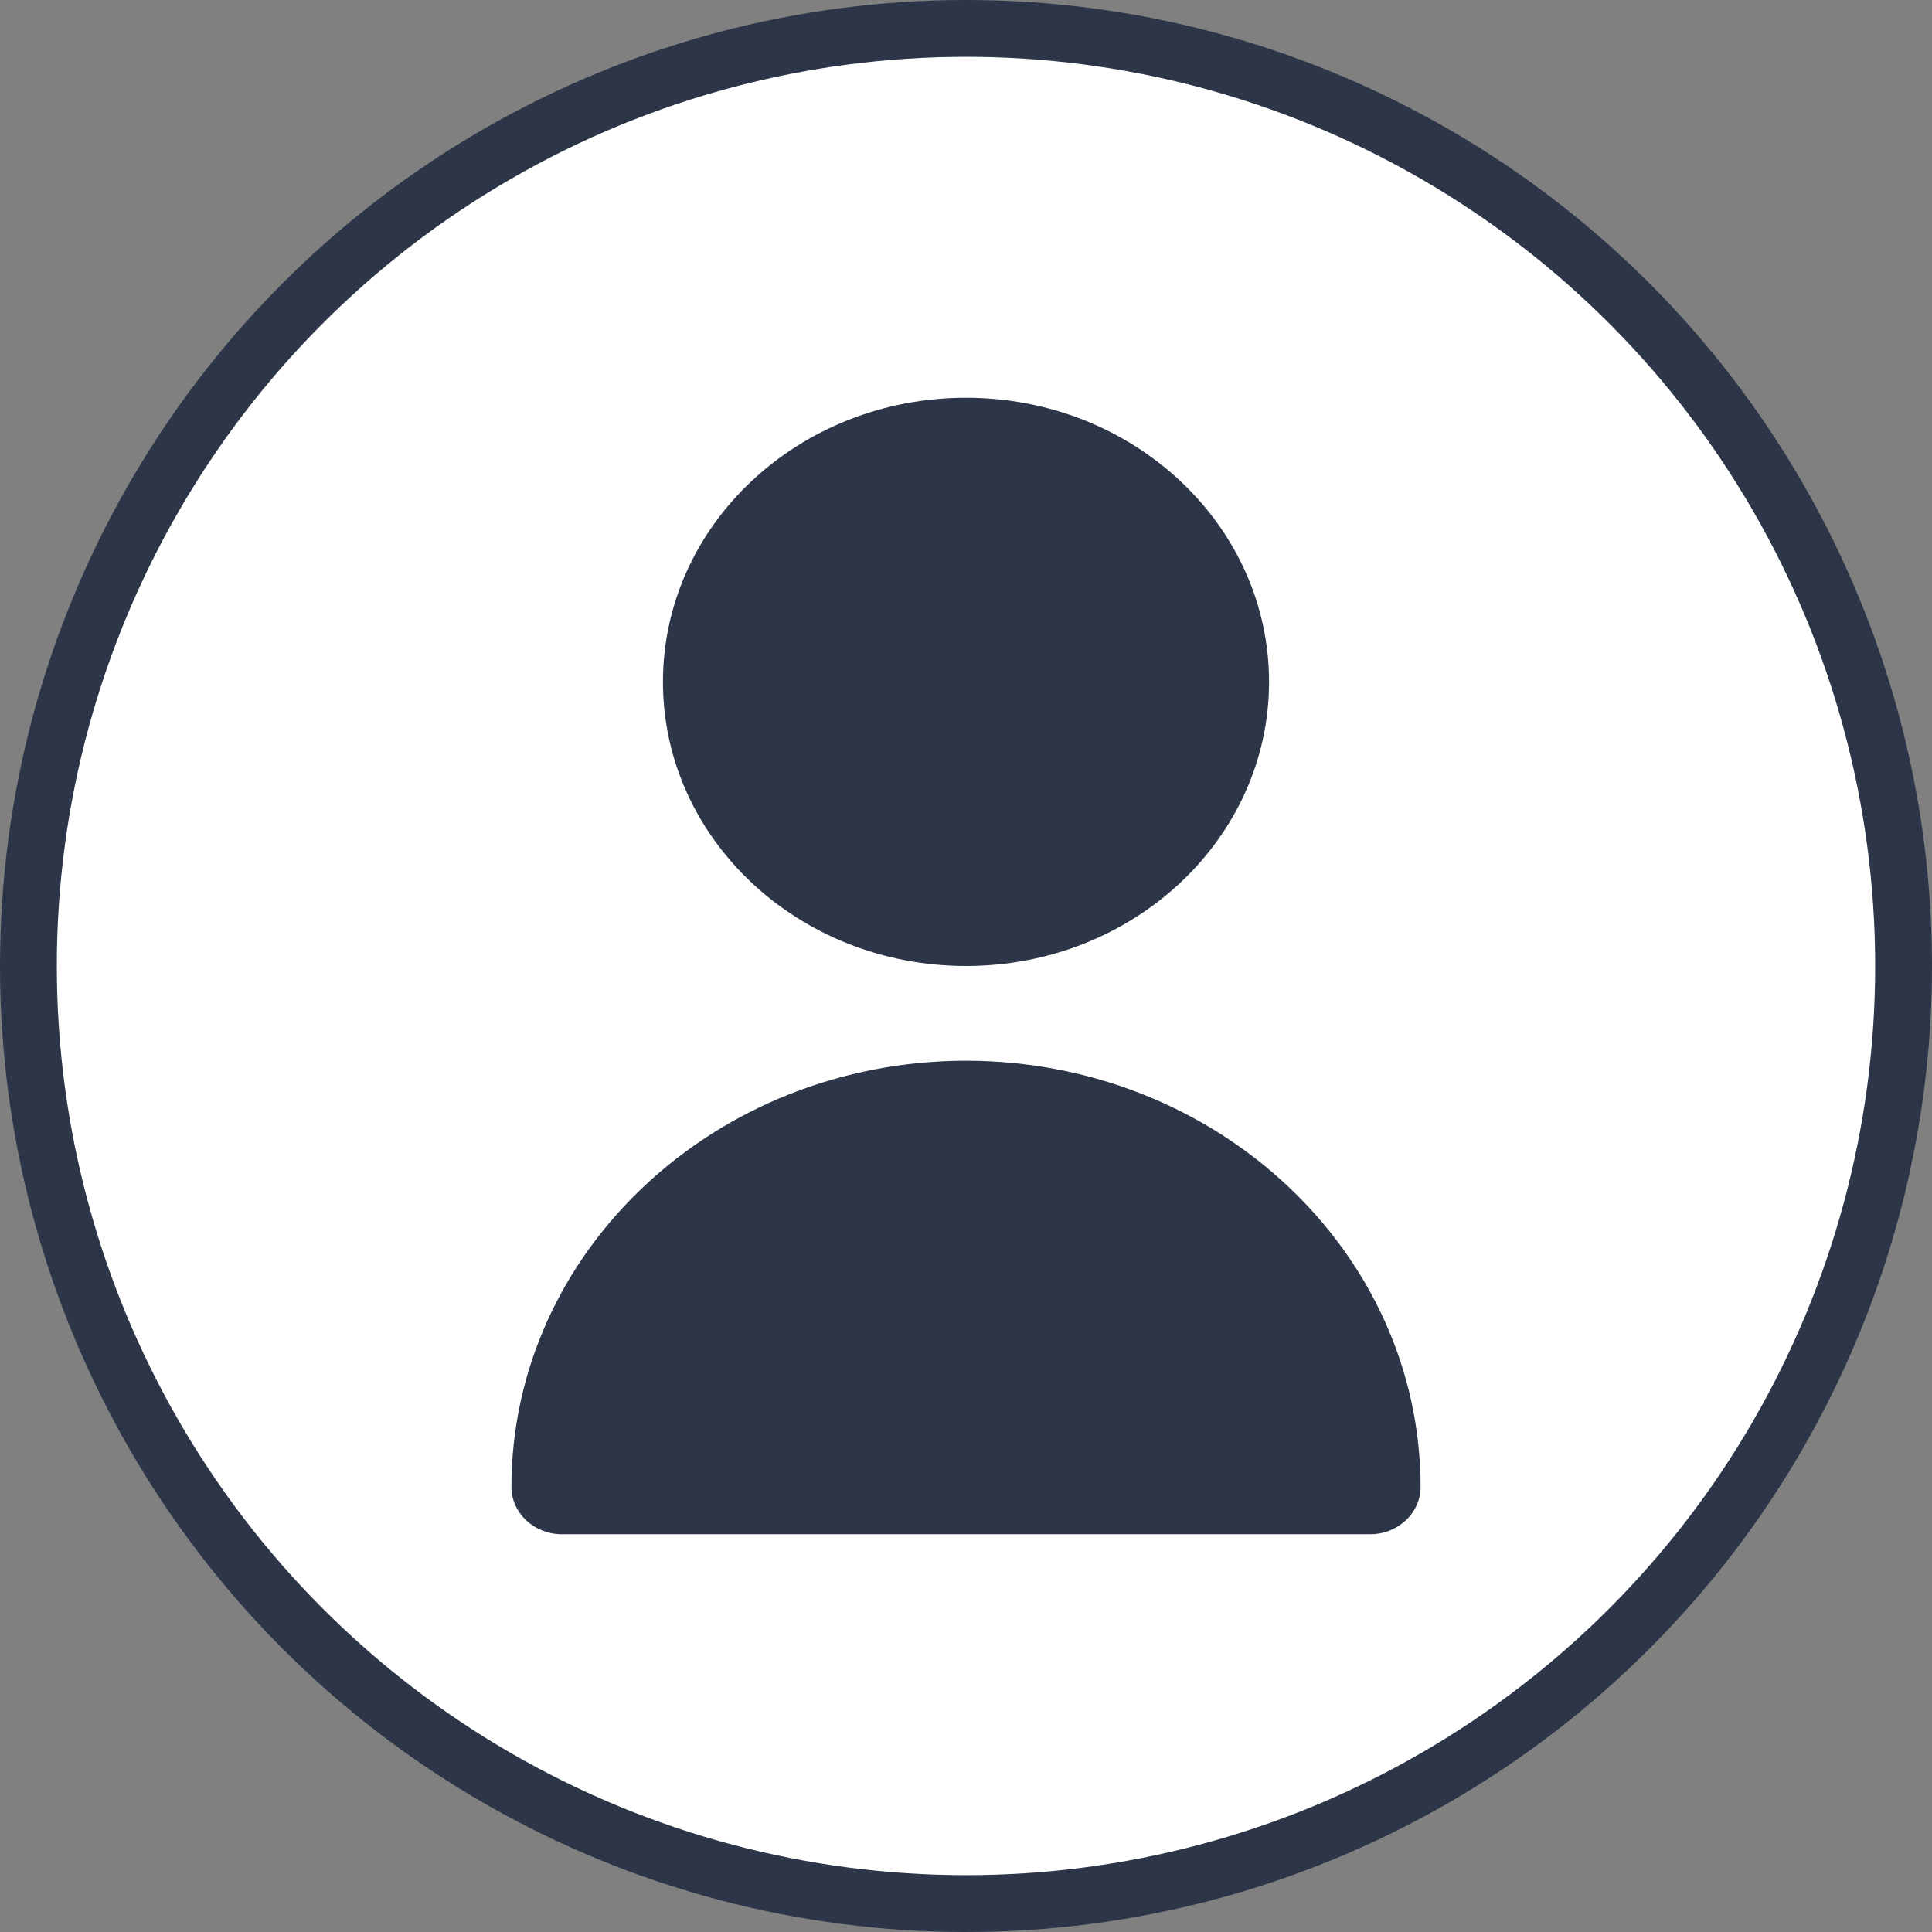 <svg width="34" height="34" viewBox="0 0 34 34" fill="none" xmlns="http://www.w3.org/2000/svg">
<rect x="0" y="0" width="34" height="34" fill="#808080" stroke="none"/>
<circle cx="17" cy="17" r="16.5" fill="white" stroke="#2C3648"/>
<rect width="16" height="20" transform="translate(9 7)" fill="white"/>
<path d="M17 17C19.945 17 22.333 14.761 22.333 12C22.333 9.239 19.945 7 17 7C14.054 7 11.667 9.239 11.667 12C11.667 14.761 14.054 17 17 17Z" fill="#2C3648"/>
<path d="M17 18.667C12.584 18.671 9.005 22.026 9 26.167C9 26.627 9.398 27 9.889 27H24.111C24.602 27 25 26.627 25 26.167C24.995 22.026 21.416 18.671 17 18.667Z" fill="#2C3648"/>
</svg>
